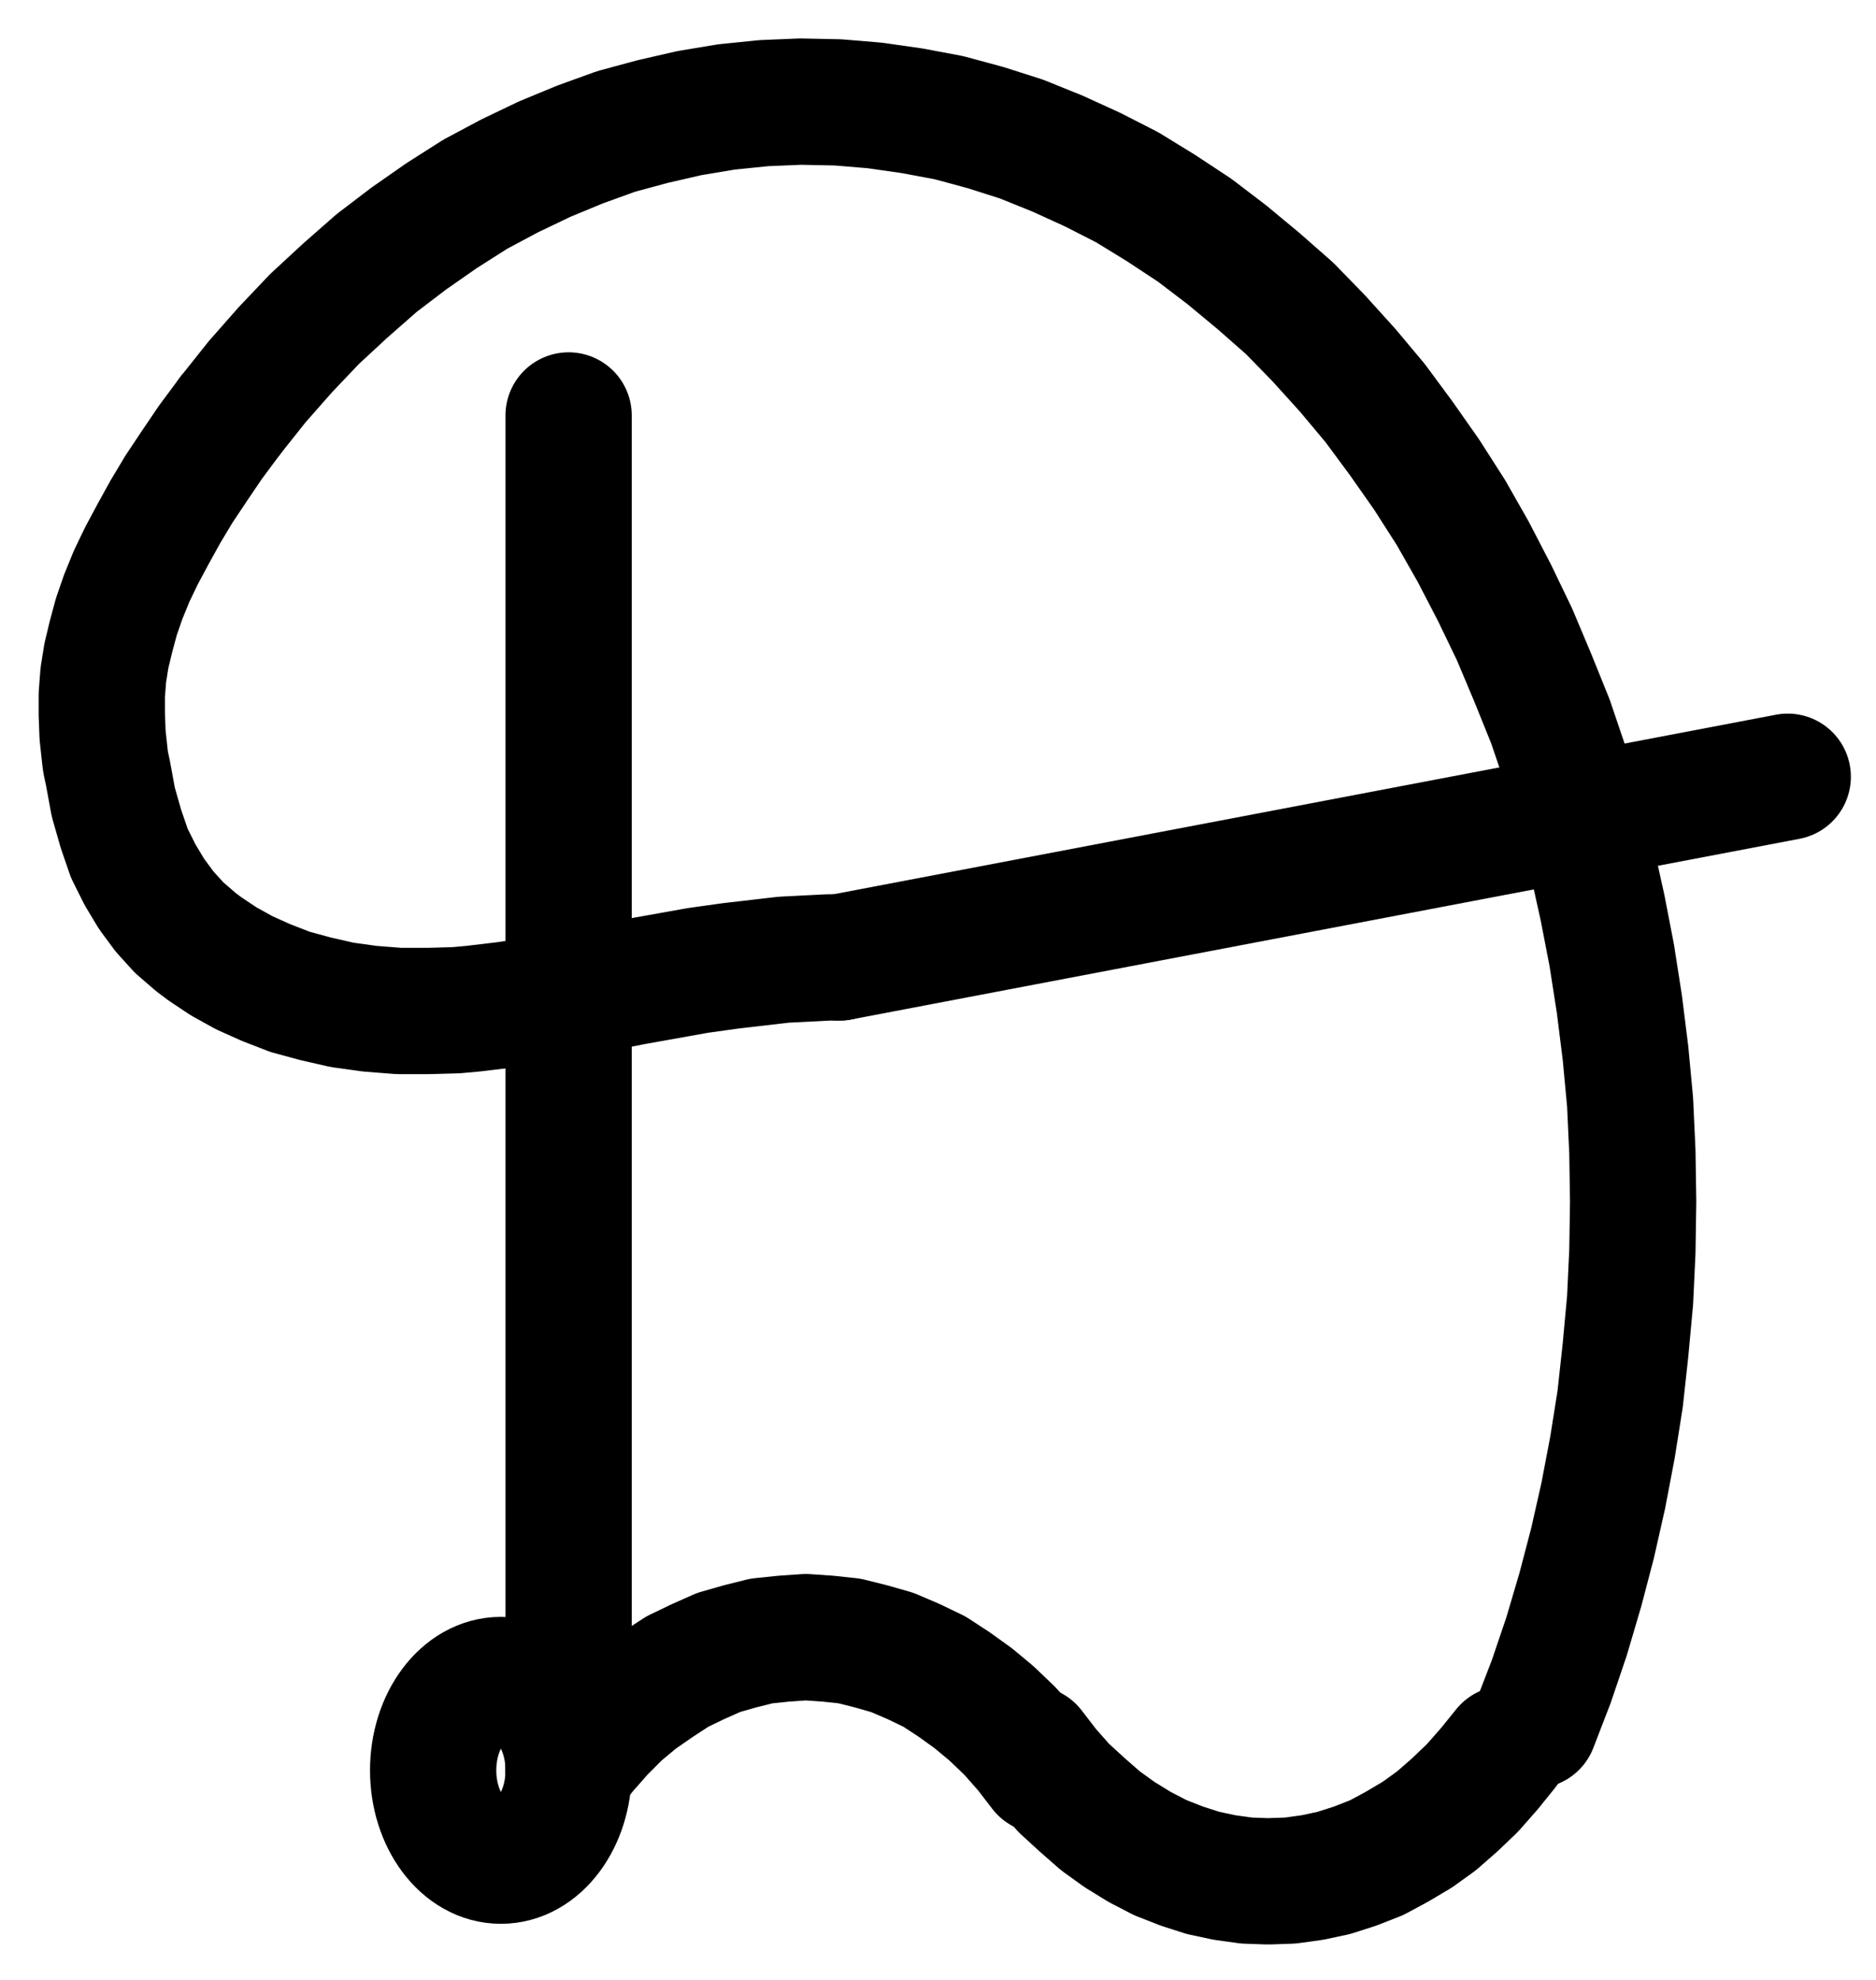 <?xml version="1.0" encoding="UTF-8" standalone="no"?>
<!-- Created with Inkscape (http://www.inkscape.org/) -->

<svg
   version="1.1"
   id="svg1"
   width="392.213"
   height="413.787"
   viewBox="0 0 392.213 413.787"
   sodipodi:docname="Bole.pdf"
   xmlns:inkscape="http://www.inkscape.org/namespaces/inkscape"
   xmlns:sodipodi="http://sodipodi.sourceforge.net/DTD/sodipodi-0.dtd"
   xmlns="http://www.w3.org/2000/svg"
   xmlns:svg="http://www.w3.org/2000/svg">
  <defs
     id="defs1">
    <clipPath
       clipPathUnits="userSpaceOnUse"
       id="clipPath2">
      <path
         d="M 0,0.16 V 1122.56 H 793.6 V 0.16 Z"
         transform="translate(-423.04,-655.68)"
         clip-rule="evenodd"
         id="path2" />
    </clipPath>
    <clipPath
       clipPathUnits="userSpaceOnUse"
       id="clipPath4">
      <path
         d="M 0,0.16 V 1122.56 H 793.6 V 0.16 Z"
         clip-rule="evenodd"
         id="path4" />
    </clipPath>
    <clipPath
       clipPathUnits="userSpaceOnUse"
       id="clipPath6">
      <path
         d="M 0,0.16 V 1122.56 H 793.6 V 0.16 Z"
         transform="translate(-522.08,-655.68)"
         clip-rule="evenodd"
         id="path6" />
    </clipPath>
    <clipPath
       clipPathUnits="userSpaceOnUse"
       id="clipPath8">
      <path
         d="M 0,0.16 V 1122.56 H 793.6 V 0.16 Z"
         transform="translate(-519.84,-651.2)"
         clip-rule="evenodd"
         id="path8" />
    </clipPath>
    <clipPath
       clipPathUnits="userSpaceOnUse"
       id="clipPath10">
      <path
         d="M 0,0.16 V 1122.56 H 793.6 V 0.16 Z"
         transform="translate(-624.96,-646.24)"
         clip-rule="evenodd"
         id="path10" />
    </clipPath>
    <clipPath
       clipPathUnits="userSpaceOnUse"
       id="clipPath12">
      <path
         d="M 0,0.16 V 1122.56 H 793.6 V 0.16 Z"
         transform="translate(-352.32,-372.48)"
         clip-rule="evenodd"
         id="path12" />
    </clipPath>
    <clipPath
       clipPathUnits="userSpaceOnUse"
       id="clipPath14">
      <path
         d="M 0,0.16 V 1122.56 H 793.6 V 0.16 Z"
         clip-rule="evenodd"
         id="path14" />
    </clipPath>
  </defs>
  <sodipodi:namedview
     id="namedview1"
     pagecolor="#505050"
     bordercolor="#eeeeee"
     borderopacity="1"
     inkscape:showpageshadow="0"
     inkscape:pageopacity="0"
     inkscape:pagecheckerboard="0"
     inkscape:deskcolor="#505050">
    <inkscape:page
       x="0"
       y="0"
       inkscape:label="1"
       id="page1"
       width="392.213"
       height="413.787"
       margin="0"
       bleed="0" />
  </sodipodi:namedview>
  <g
     id="g1"
     inkscape:groupmode="layer"
     inkscape:label="1">
    <path
       id="path1"
       d="m 0,0 c 0,-10.42 -6.33,-18.88 -14.16,-18.88 -7.83,0 -14.16,8.46 -14.16,18.88 0,10.42 6.33,18.88 14.16,18.88 C -6.33,18.88 0,10.42 0,0 Z"
       style="fill:none;stroke:#000000;stroke-width:26.4;stroke-linecap:round;stroke-linejoin:round;stroke-miterlimit:10;stroke-dasharray:none;stroke-opacity:1"
       transform="translate(118.88,370.04)"
       clip-path="url(#clipPath2)" />
    <path
       id="path3"
       d="M 423.04,372.48 V 655.68"
       style="fill:none;stroke:#000000;stroke-width:26.4;stroke-linecap:round;stroke-linejoin:round;stroke-miterlimit:10;stroke-dasharray:none;stroke-opacity:1"
       transform="translate(-304.16,-285.64)"
       clip-path="url(#clipPath4)" />
    <path
       id="path5"
       d="m 0,0 -3.2,-4.16 -3.52,-4 -3.84,-3.68 -3.84,-3.2 -4,-2.88 -4.16,-2.72 -4.32,-2.08 -4.48,-1.92 L -35.84,-25.92 l -4.48,-1.12 -4.48,-0.48 -4.64,-0.32 -4.64,0.32 -4.64,0.48 -4.48,1.12 -4.48,1.28 -4.32,1.92 -4.32,2.08 -4.16,2.72 -4.16,2.88 -3.84,3.2 -3.68,3.68 -3.52,4 -3.36,4.16"
       style="fill:none;stroke:#000000;stroke-width:26.4;stroke-linecap:round;stroke-linejoin:round;stroke-miterlimit:10;stroke-dasharray:none;stroke-opacity:1"
       transform="translate(217.92,370.04)"
       clip-path="url(#clipPath6)" />
    <path
       id="path7"
       d="m 0,0 3.2,4.16 3.52,4 3.84,3.52 3.84,3.36 4,2.88 4.16,2.56 4.32,2.24 4.48,1.76 4.48,1.44 4.48,0.96 4.64,0.64 4.48,0.16 4.64,-0.16 4.64,-0.64 4.48,-0.96 L 67.68,24.48 72.16,22.72 76.32,20.48 l 4.32,-2.56 4,-2.88 3.84,-3.36 L 92.16,8.16 95.68,4.16 99.04,0"
       style="fill:none;stroke:#000000;stroke-width:26.4;stroke-linecap:round;stroke-linejoin:round;stroke-miterlimit:10;stroke-dasharray:none;stroke-opacity:1"
       transform="translate(215.68,365.56)"
       clip-path="url(#clipPath8)" />
    <path
       id="path9"
       d="M 0,0 3.52,-9.12 6.72,-18.56 9.6,-28.32 12.16,-38.08 14.4,-48 16.32,-58.08 17.92,-68.16 19.04,-78.4 20,-88.8 20.48,-99.04 20.64,-109.44 20.48,-119.84 20,-130.24 19.04,-140.48 17.76,-150.72 16.16,-160.96 14.24,-170.88 12,-180.96 9.44,-190.72 l -2.88,-9.6 -3.2,-9.44 -3.68,-9.12 -3.84,-9.12 -4.16,-8.64 -4.48,-8.64 -4.64,-8.16 -5.12,-8 -5.28,-7.52 -5.44,-7.36 -5.76,-6.88 -6.08,-6.72 -6.08,-6.24 -6.56,-5.76 -6.56,-5.44 -6.72,-5.12 -7.04,-4.64 -7.04,-4.32 -7.2,-3.68 -7.36,-3.36 -7.52,-3.04 -7.52,-2.4 -7.68,-2.08 -7.68,-1.44 -7.84,-1.12 -7.68,-0.64 -7.84,-0.16 -7.68,0.32 -7.84,0.8 -7.68,1.28 -7.68,1.76 -7.68,2.08 -7.52,2.72 -7.36,3.04 -7.36,3.52 -7.2,3.84 -7.04,4.48 -6.88,4.8 -6.72,5.12 -6.56,5.76 -6.4,5.92 -6.08,6.4 -5.92,6.72 -5.6,7.04"
       style="fill:none;stroke:#000000;stroke-width:26.4;stroke-linecap:round;stroke-linejoin:round;stroke-miterlimit:10;stroke-dasharray:none;stroke-opacity:1"
       transform="translate(320.8,360.6)"
       clip-path="url(#clipPath10)" />
    <path
       id="path11"
       d="m 0,0 -4.16,5.6 -3.36,4.96 -3.2,4.8 -2.88,4.8 -2.56,4.64 -2.4,4.48 -2.08,4.32 -1.76,4.32 -1.44,4.16 -1.12,4.16 -0.96,4 -0.64,4 -0.32,4.16 v 4 l 0.16,4.32 0.48,4.48 0.16,1.28 0.48,2.24 1.12,6.08 1.6,5.6 1.76,5.12 2.24,4.48 2.4,4 2.72,3.68 3.04,3.36 3.52,3.04 1.92,1.44 3.84,2.56 4.32,2.4 4.64,2.08 4.96,1.92 5.28,1.44 5.6,1.28 5.76,0.8 6.08,0.48 h 6.24 l 5.76,-0.16 3.52,-0.32 6.72,-0.8 7.52,-1.12 8.8,-1.6 L 84.32,118.4 97.76,116 104.64,115.04 l 11.04,-1.28 9.44,-0.48 h 2.24"
       style="fill:none;stroke:#000000;stroke-width:26.4;stroke-linecap:round;stroke-linejoin:round;stroke-miterlimit:10;stroke-dasharray:none;stroke-opacity:1"
       transform="translate(48.16,86.84)"
       clip-path="url(#clipPath12)" />
    <path
       id="path13"
       d="M 479.68,485.76 677.92,448"
       style="fill:none;stroke:#000000;stroke-width:26.4;stroke-linecap:round;stroke-linejoin:round;stroke-miterlimit:10;stroke-dasharray:none;stroke-opacity:1"
       transform="translate(-304.16,-285.64)"
       clip-path="url(#clipPath14)" />
  </g>
</svg>
